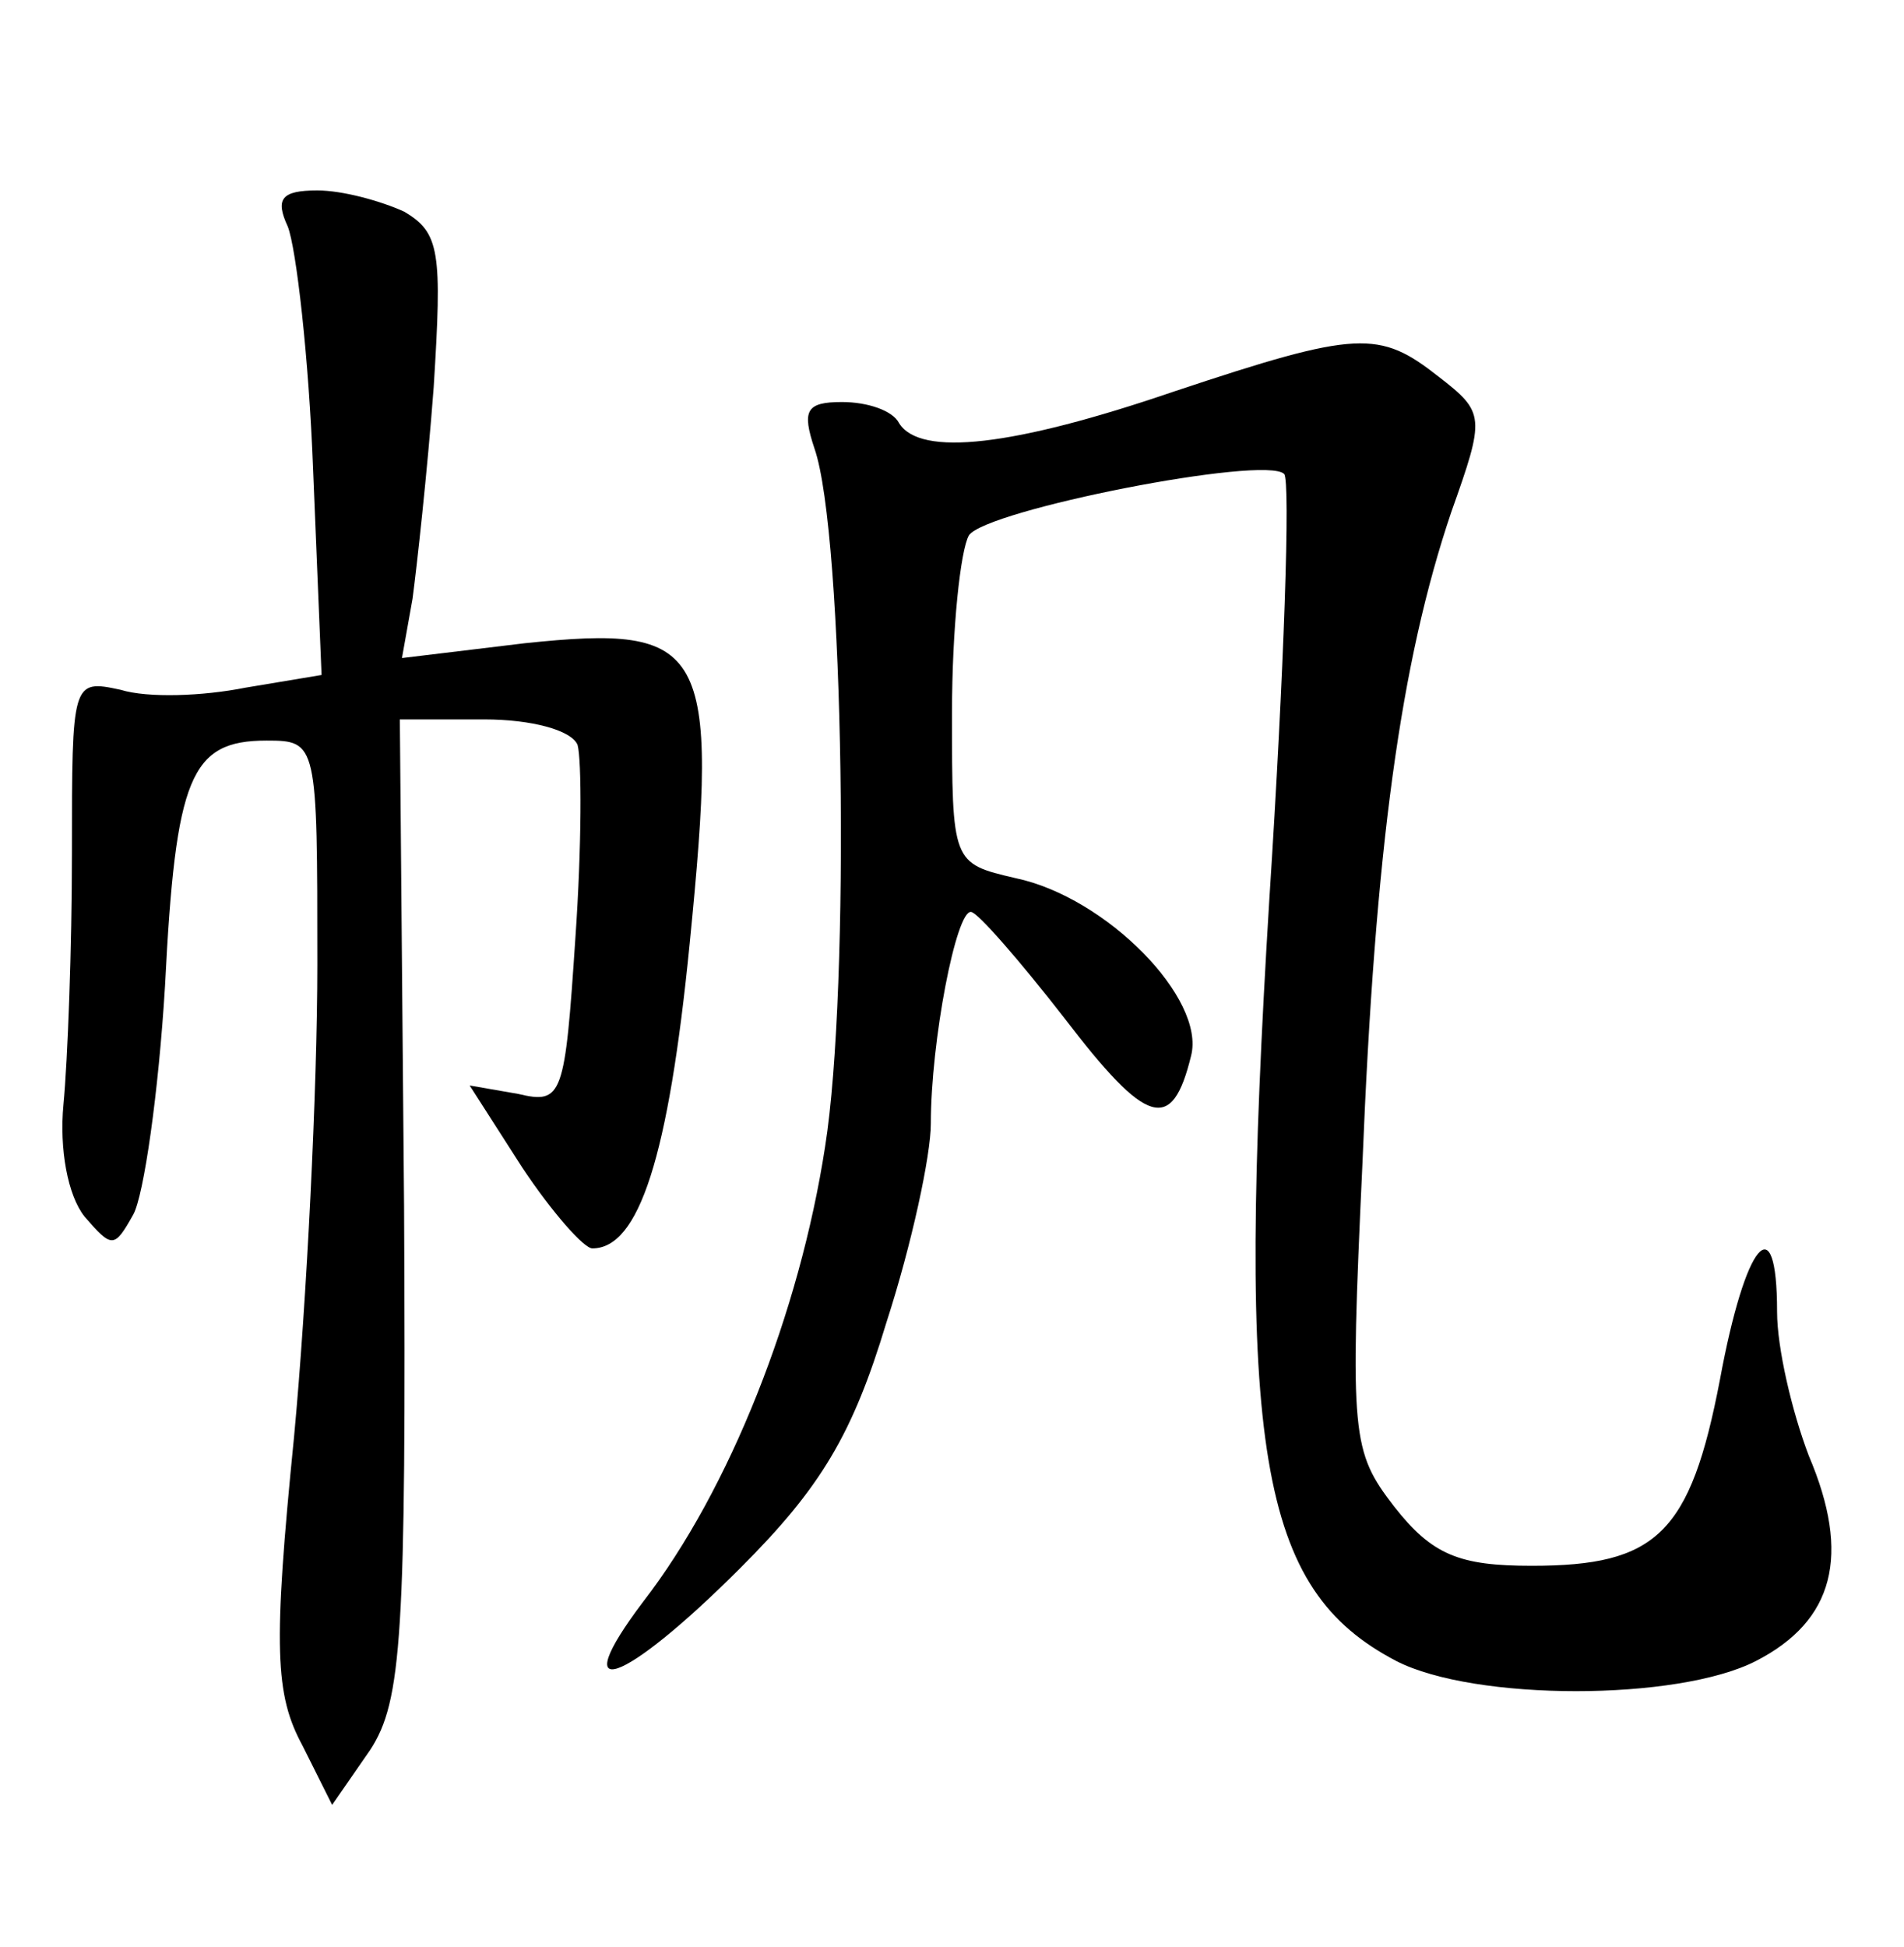 <?xml version="1.0" standalone="no"?>
<!DOCTYPE svg PUBLIC "-//W3C//DTD SVG 20010904//EN"
 "http://www.w3.org/TR/2001/REC-SVG-20010904/DTD/svg10.dtd">
<svg version="1.0" xmlns="http://www.w3.org/2000/svg"
 width="90pt" height="92pt" viewBox="0 0 90 92"
 preserveAspectRatio="xMidYMid meet">
<g transform="translate(0,92) scale(0.1,-0.1)"
fill="#000000" stroke="none">
<path d="M136 813 c4 -10 10 -62 12 -115 l4 -97 -36 -6 c-20 -4 -46 -5 -59 -1
-23 5 -23 4 -23 -77 0 -45 -2 -98 -4 -119 -2 -21 2 -43 10 -53 13 -15 14 -15
23 1 5 9 12 58 15 108 5 99 12 116 48 116 24 0 24 -1 24 -106 0 -58 -5 -159
-11 -223 -10 -100 -9 -122 4 -146 l14 -28 18 26 c15 23 17 54 16 257 l-2 230
40 0 c22 0 41 -5 44 -12 2 -7 2 -48 -1 -91 -5 -75 -6 -79 -27 -74 l-23 4 25
-39 c14 -21 29 -38 33 -38 22 0 36 43 46 144 14 141 8 151 -78 142 l-58 -7 5
28 c2 15 7 60 10 100 4 64 3 73 -14 83 -11 5 -29 10 -41 10 -17 0 -20 -4 -14
-17z"/>
<path d="M555 735 c-76 -26 -120 -31 -130 -15 -3 6 -15 10 -27 10 -17 0 -19
-4 -13 -22 14 -40 17 -255 5 -330 -12 -78 -45 -162 -86 -215 -37 -49 -10 -40
46 16 38 38 53 63 69 116 12 37 21 79 21 94 0 39 12 101 19 100 3 0 23 -23 44
-50 39 -51 51 -55 60 -18 7 27 -40 75 -83 84 -30 7 -30 7 -30 78 0 40 4 77 8
84 8 12 140 38 149 29 3 -3 0 -93 -7 -201 -16 -261 -5 -326 60 -360 37 -19
133 -19 170 0 37 19 45 50 25 97 -8 21 -15 51 -15 68 0 51 -15 33 -27 -32 -14
-73 -30 -88 -89 -88 -34 0 -47 5 -65 28 -20 26 -21 33 -15 162 6 149 18 237
42 308 16 45 16 47 -6 64 -28 22 -38 22 -125 -7z"/>
</g>
</svg>
